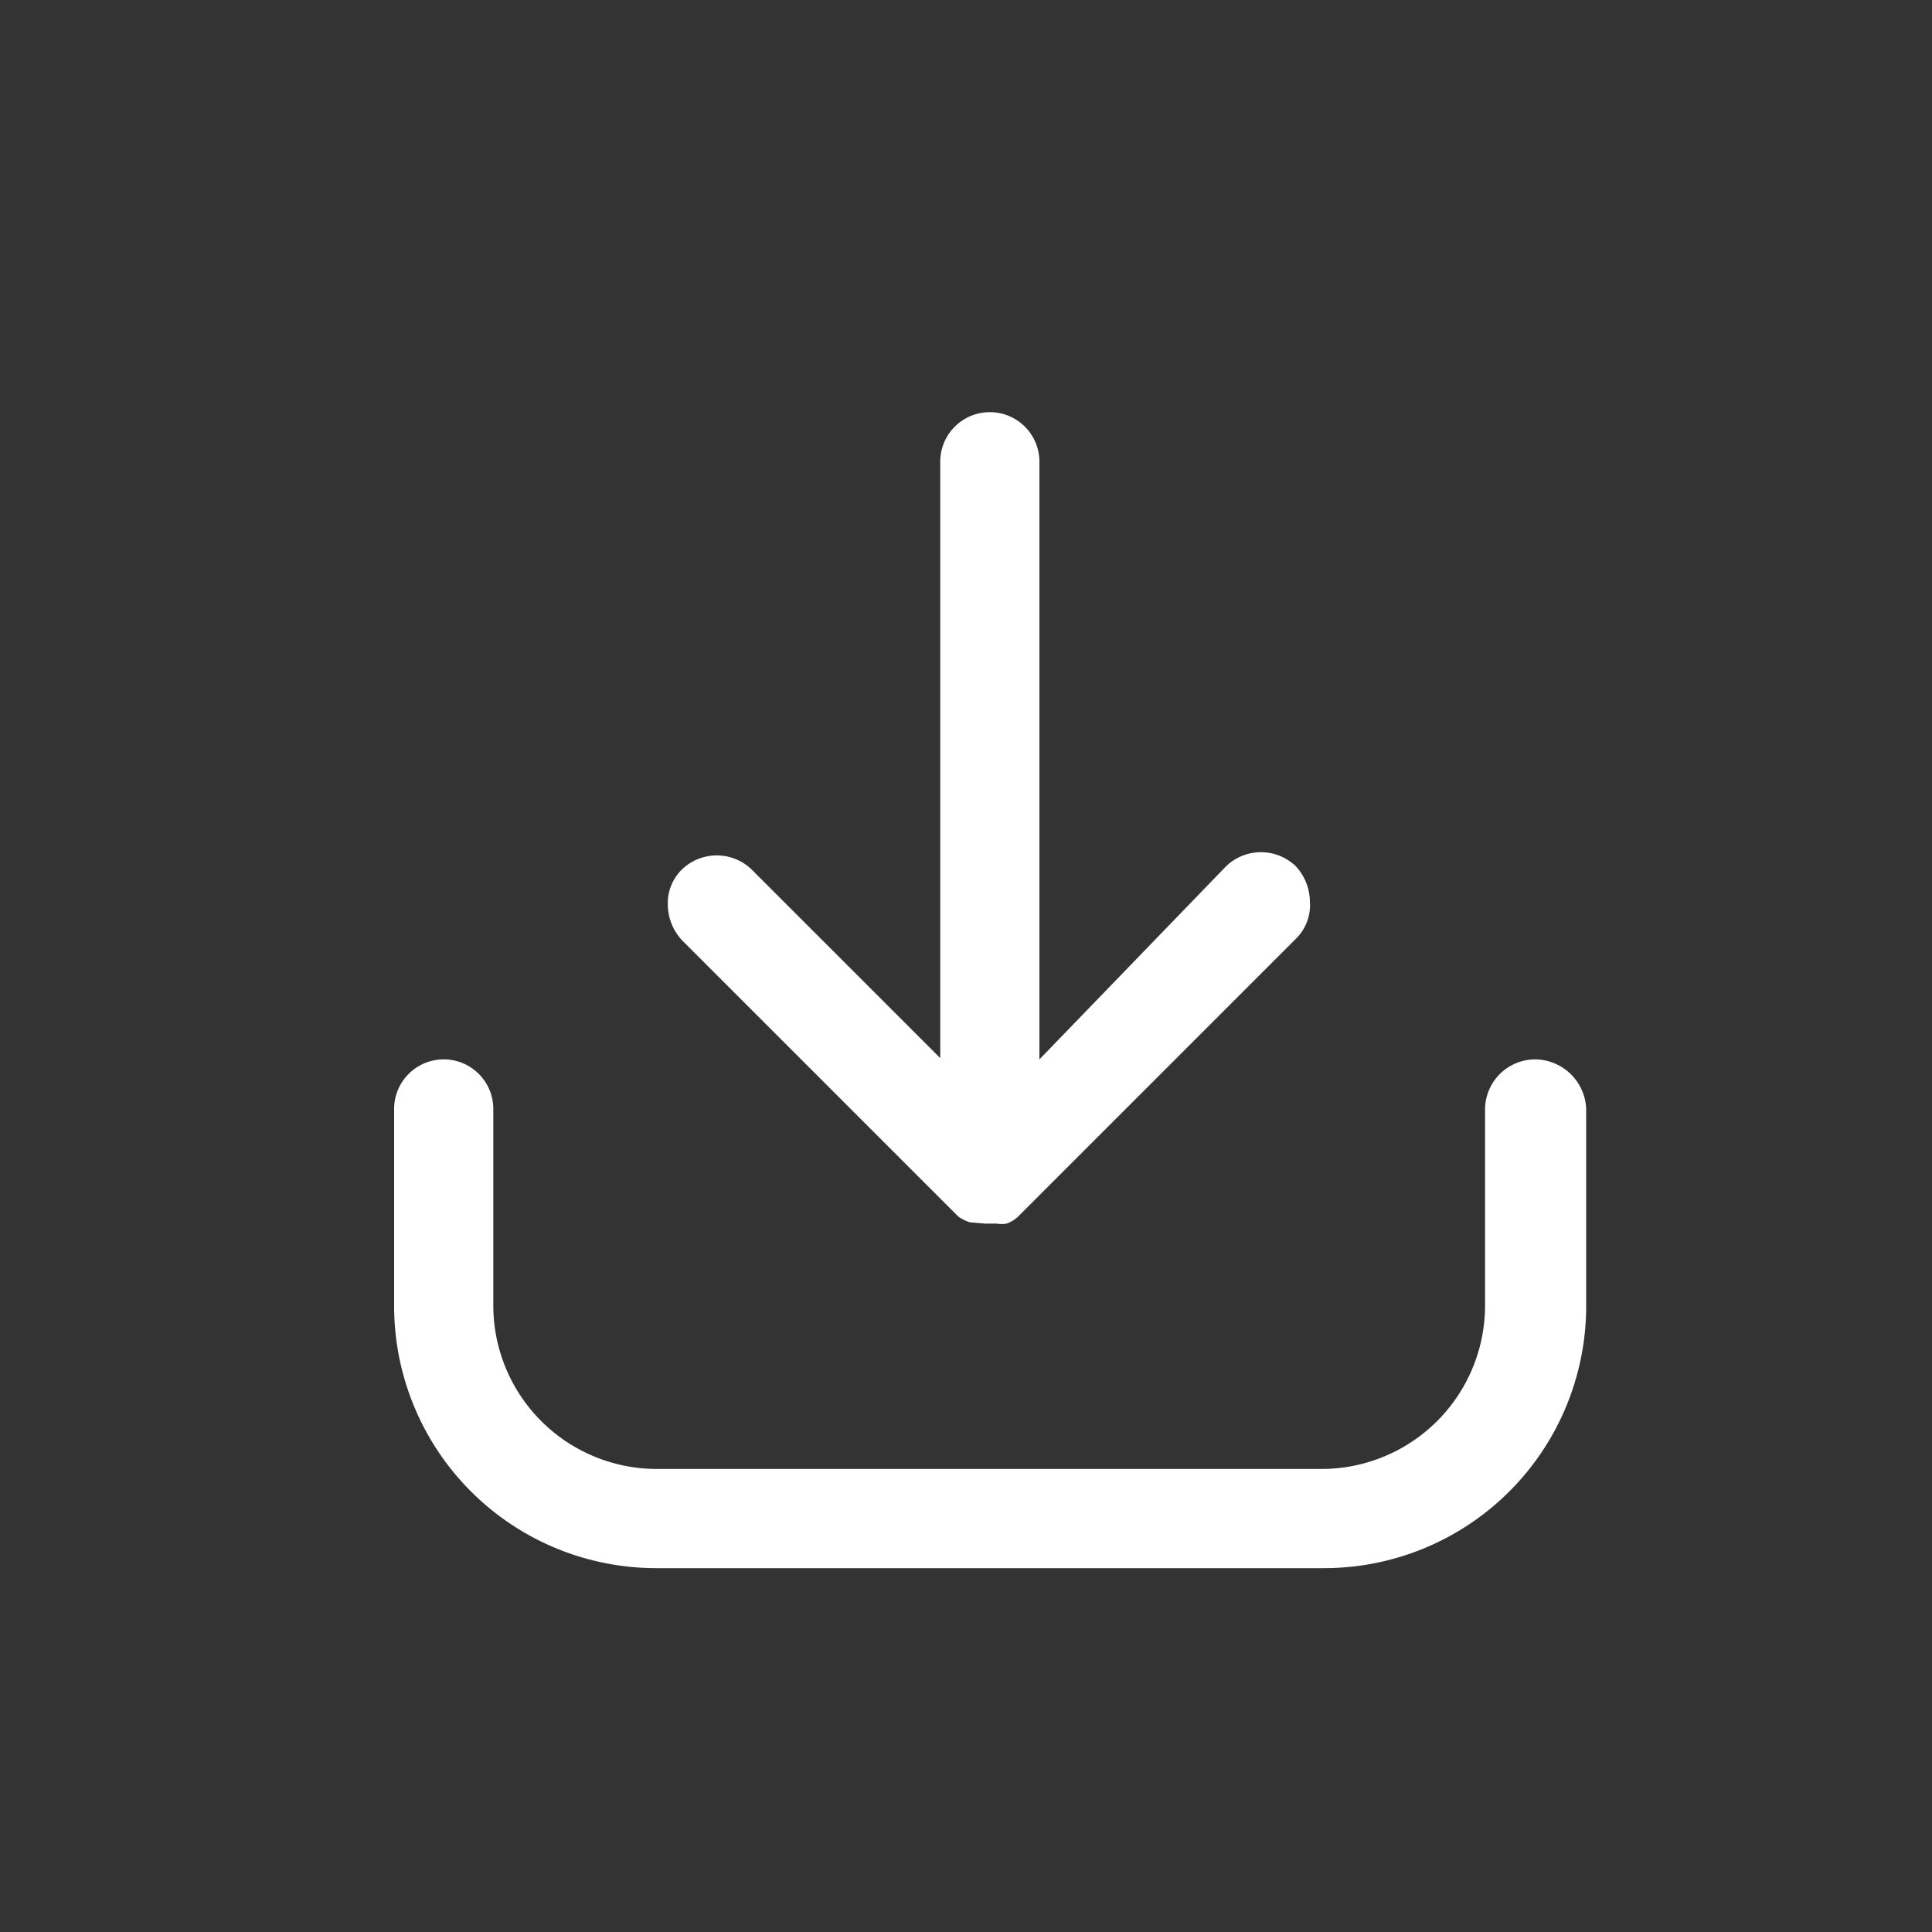 <svg id="Layer_1" data-name="Layer 1" xmlns="http://www.w3.org/2000/svg" viewBox="0 0 30 30"><rect x="0" y="0" width="30" height="30" fill="#333333" stroke="none"/><defs><style>.cls-1{fill:#fff;}</style></defs><title>aaall</title><path class="cls-1" d="M14.88,18.89a0.66,0.66,0,0,0,.18.09L15.3,19h0.18v0a0.41,0.41,0,0,0,.15,0,0.48,0.48,0,0,0,.18-0.11l0.07-.07,4.25-4.25A0.73,0.73,0,0,0,20.34,14a0.82,0.82,0,0,0-.22-0.55,0.78,0.78,0,0,0-1.08,0l-2.9,3V7.17a0.77,0.77,0,0,0-1.54,0v9.26L11.67,13.5a0.78,0.78,0,0,0-1.08,0,0.73,0.73,0,0,0-.22.55,0.82,0.82,0,0,0,.22.55Z"/><path class="cls-1" d="M23.83,16.45a0.78,0.78,0,0,0-.77.77v3.06a2.54,2.54,0,0,1-2.53,2.53H10.19a2.54,2.54,0,0,1-2.53-2.53V17.22a0.77,0.77,0,1,0-1.54,0v3.06a4.07,4.07,0,0,0,4.07,4.07H20.56a4.07,4.07,0,0,0,4.07-4.07V17.22A0.8,0.8,0,0,0,23.83,16.45Z"/></svg>